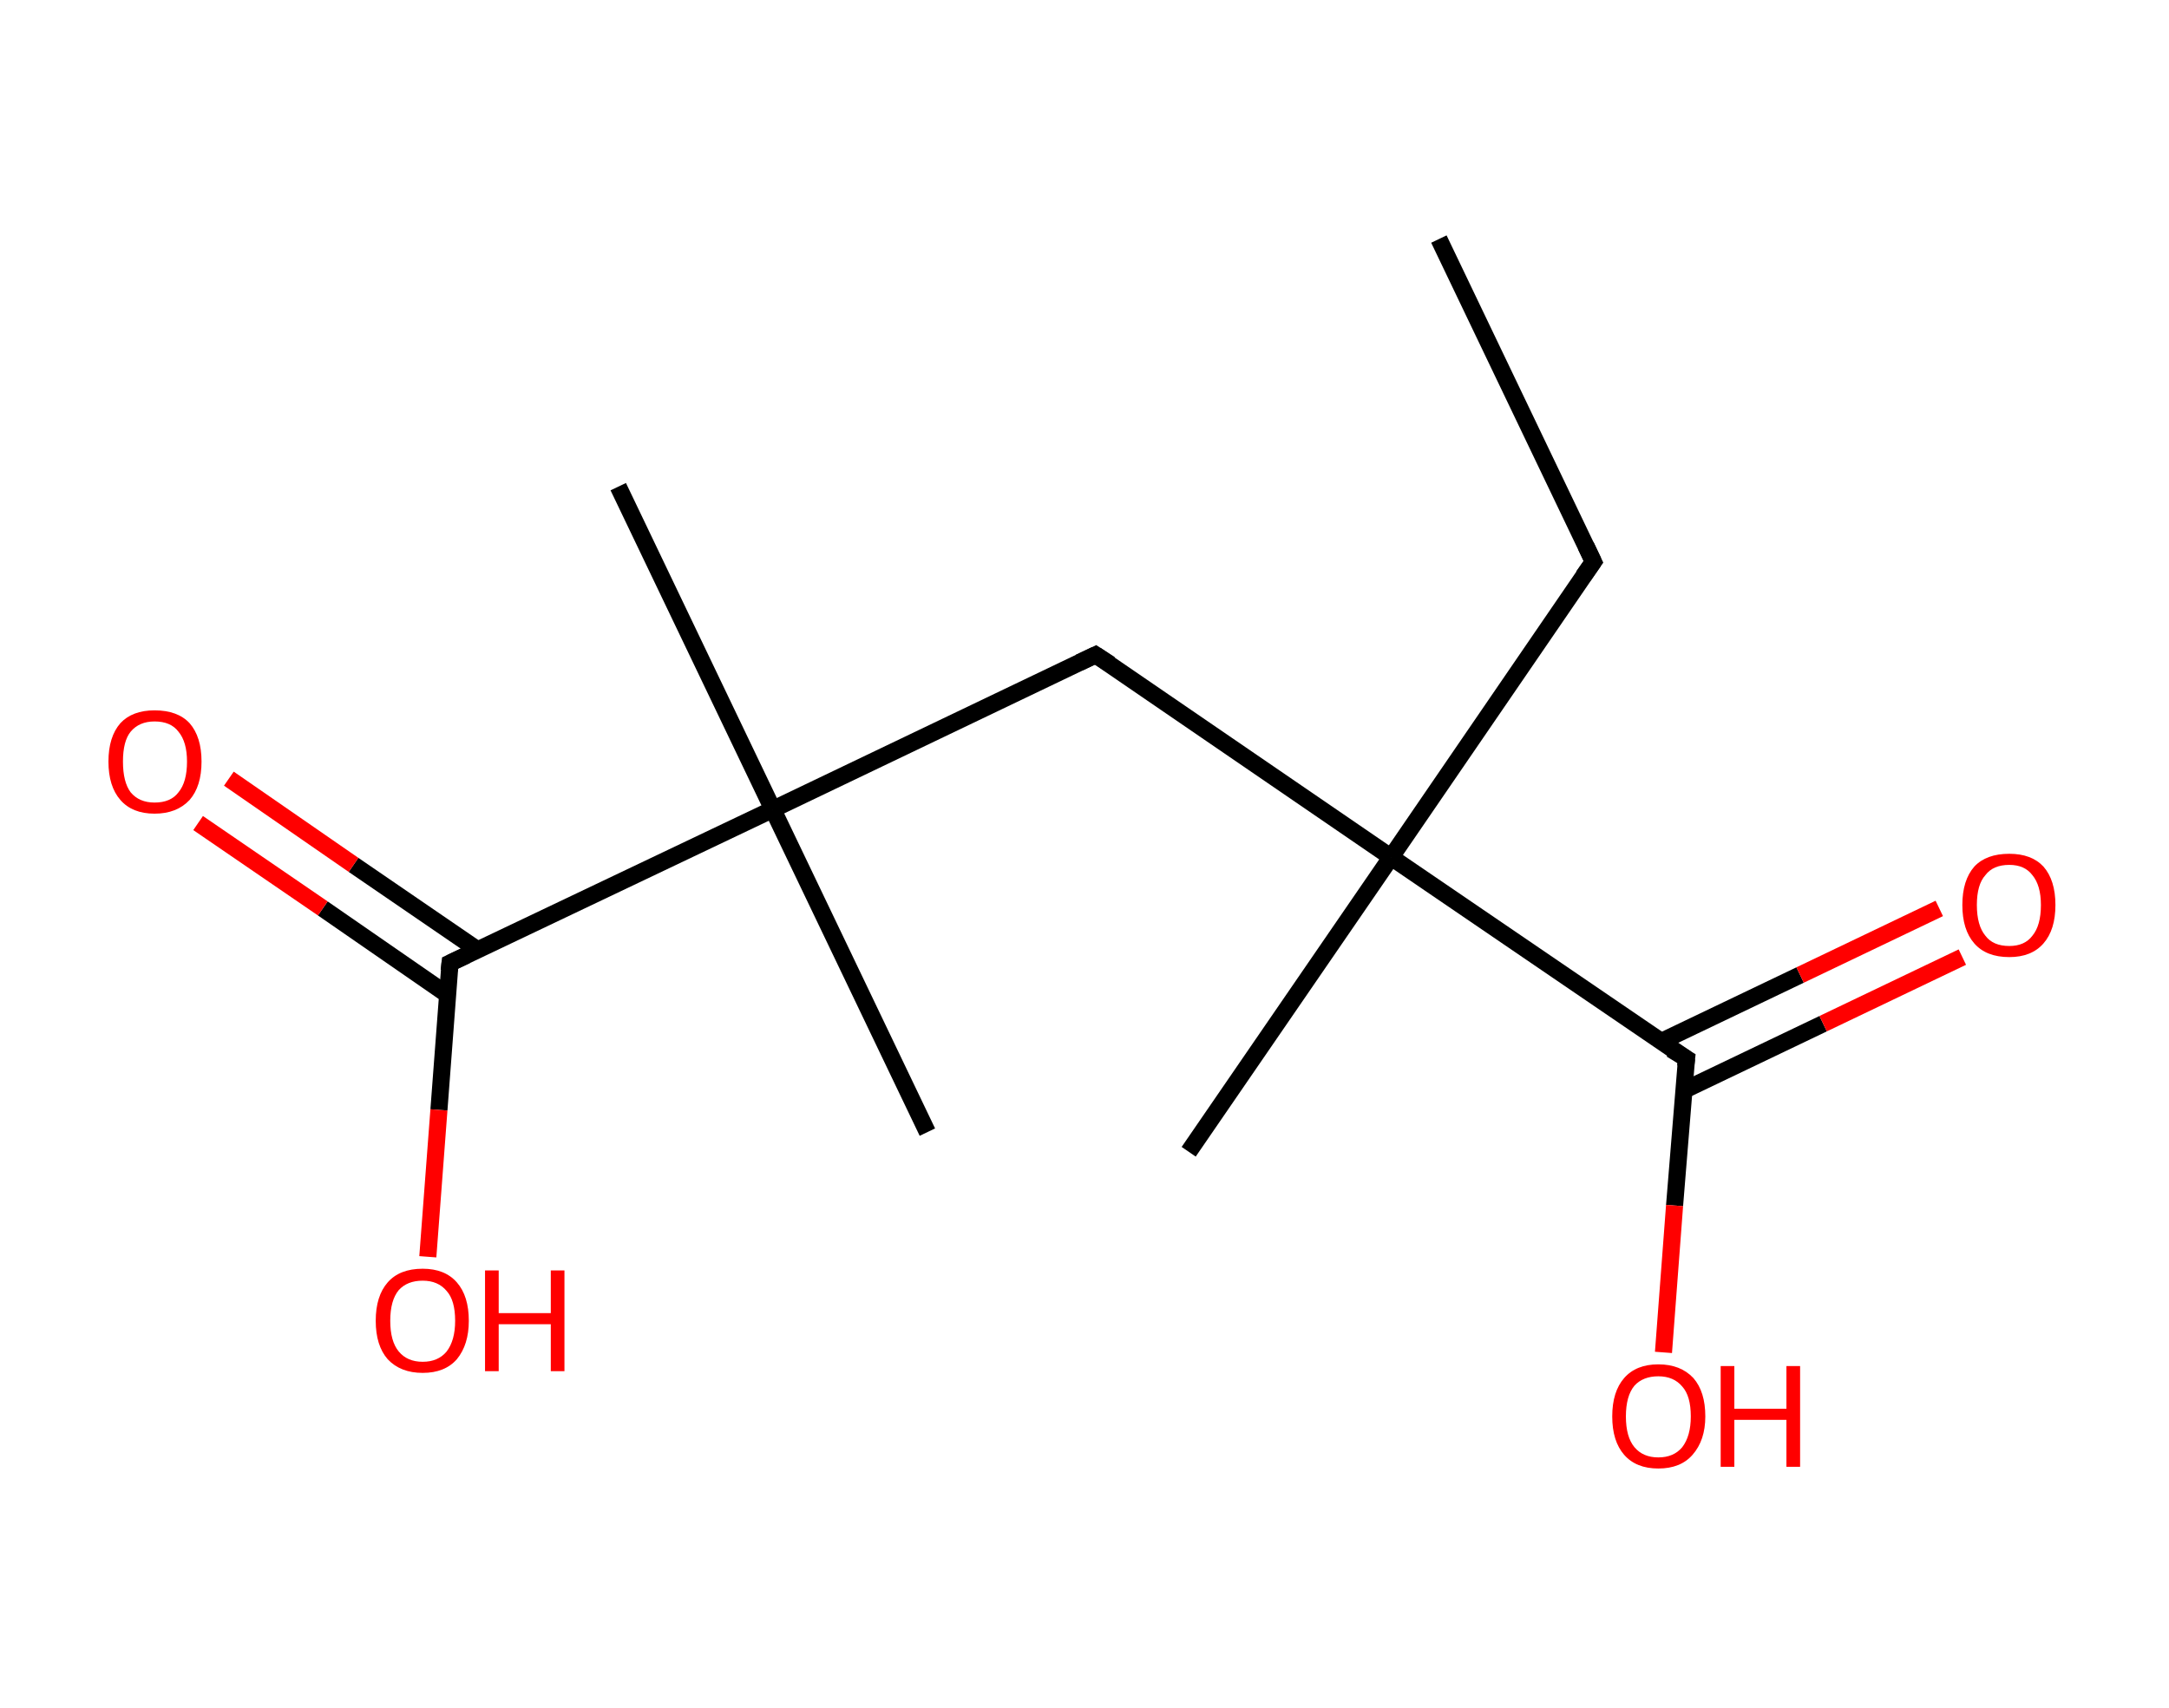 <?xml version='1.0' encoding='ASCII' standalone='yes'?>
<svg xmlns="http://www.w3.org/2000/svg" xmlns:rdkit="http://www.rdkit.org/xml" xmlns:xlink="http://www.w3.org/1999/xlink" version="1.1" baseProfile="full" xml:space="preserve" width="254px" height="200px" viewBox="0 0 254 200">
<!-- END OF HEADER -->
<rect style="opacity:1.0;fill:#FFFFFF;stroke:none" width="254.0" height="200.0" x="0.0" y="0.0"> </rect>
<path class="bond-0 atom-0 atom-1" d="M 168.5,28.0 L 186.6,65.8" style="fill:none;fill-rule:evenodd;stroke:#000000;stroke-width:2.0px;stroke-linecap:butt;stroke-linejoin:miter;stroke-opacity:1"/>
<path class="bond-1 atom-1 atom-2" d="M 186.6,65.8 L 162.9,100.4" style="fill:none;fill-rule:evenodd;stroke:#000000;stroke-width:2.0px;stroke-linecap:butt;stroke-linejoin:miter;stroke-opacity:1"/>
<path class="bond-2 atom-2 atom-3" d="M 162.9,100.4 L 139.2,134.9" style="fill:none;fill-rule:evenodd;stroke:#000000;stroke-width:2.0px;stroke-linecap:butt;stroke-linejoin:miter;stroke-opacity:1"/>
<path class="bond-3 atom-2 atom-4" d="M 162.9,100.4 L 128.3,76.7" style="fill:none;fill-rule:evenodd;stroke:#000000;stroke-width:2.0px;stroke-linecap:butt;stroke-linejoin:miter;stroke-opacity:1"/>
<path class="bond-4 atom-4 atom-5" d="M 128.3,76.7 L 90.5,94.8" style="fill:none;fill-rule:evenodd;stroke:#000000;stroke-width:2.0px;stroke-linecap:butt;stroke-linejoin:miter;stroke-opacity:1"/>
<path class="bond-5 atom-5 atom-6" d="M 90.5,94.8 L 108.6,132.6" style="fill:none;fill-rule:evenodd;stroke:#000000;stroke-width:2.0px;stroke-linecap:butt;stroke-linejoin:miter;stroke-opacity:1"/>
<path class="bond-6 atom-5 atom-7" d="M 90.5,94.8 L 72.4,57.0" style="fill:none;fill-rule:evenodd;stroke:#000000;stroke-width:2.0px;stroke-linecap:butt;stroke-linejoin:miter;stroke-opacity:1"/>
<path class="bond-7 atom-5 atom-8" d="M 90.5,94.8 L 52.7,112.8" style="fill:none;fill-rule:evenodd;stroke:#000000;stroke-width:2.0px;stroke-linecap:butt;stroke-linejoin:miter;stroke-opacity:1"/>
<path class="bond-8 atom-8 atom-9" d="M 56.0,111.3 L 41.4,101.3" style="fill:none;fill-rule:evenodd;stroke:#000000;stroke-width:2.0px;stroke-linecap:butt;stroke-linejoin:miter;stroke-opacity:1"/>
<path class="bond-8 atom-8 atom-9" d="M 41.4,101.3 L 26.8,91.2" style="fill:none;fill-rule:evenodd;stroke:#FF0000;stroke-width:2.0px;stroke-linecap:butt;stroke-linejoin:miter;stroke-opacity:1"/>
<path class="bond-8 atom-8 atom-9" d="M 52.4,116.5 L 37.8,106.4" style="fill:none;fill-rule:evenodd;stroke:#000000;stroke-width:2.0px;stroke-linecap:butt;stroke-linejoin:miter;stroke-opacity:1"/>
<path class="bond-8 atom-8 atom-9" d="M 37.8,106.4 L 23.2,96.4" style="fill:none;fill-rule:evenodd;stroke:#FF0000;stroke-width:2.0px;stroke-linecap:butt;stroke-linejoin:miter;stroke-opacity:1"/>
<path class="bond-9 atom-8 atom-10" d="M 52.7,112.8 L 51.4,130.0" style="fill:none;fill-rule:evenodd;stroke:#000000;stroke-width:2.0px;stroke-linecap:butt;stroke-linejoin:miter;stroke-opacity:1"/>
<path class="bond-9 atom-8 atom-10" d="M 51.4,130.0 L 50.1,147.2" style="fill:none;fill-rule:evenodd;stroke:#FF0000;stroke-width:2.0px;stroke-linecap:butt;stroke-linejoin:miter;stroke-opacity:1"/>
<path class="bond-10 atom-2 atom-11" d="M 162.9,100.4 L 197.5,124.0" style="fill:none;fill-rule:evenodd;stroke:#000000;stroke-width:2.0px;stroke-linecap:butt;stroke-linejoin:miter;stroke-opacity:1"/>
<path class="bond-11 atom-11 atom-12" d="M 197.2,127.7 L 213.5,119.9" style="fill:none;fill-rule:evenodd;stroke:#000000;stroke-width:2.0px;stroke-linecap:butt;stroke-linejoin:miter;stroke-opacity:1"/>
<path class="bond-11 atom-11 atom-12" d="M 213.5,119.9 L 229.8,112.1" style="fill:none;fill-rule:evenodd;stroke:#FF0000;stroke-width:2.0px;stroke-linecap:butt;stroke-linejoin:miter;stroke-opacity:1"/>
<path class="bond-11 atom-11 atom-12" d="M 194.5,122.0 L 210.8,114.2" style="fill:none;fill-rule:evenodd;stroke:#000000;stroke-width:2.0px;stroke-linecap:butt;stroke-linejoin:miter;stroke-opacity:1"/>
<path class="bond-11 atom-11 atom-12" d="M 210.8,114.2 L 227.1,106.4" style="fill:none;fill-rule:evenodd;stroke:#FF0000;stroke-width:2.0px;stroke-linecap:butt;stroke-linejoin:miter;stroke-opacity:1"/>
<path class="bond-12 atom-11 atom-13" d="M 197.5,124.0 L 196.1,141.2" style="fill:none;fill-rule:evenodd;stroke:#000000;stroke-width:2.0px;stroke-linecap:butt;stroke-linejoin:miter;stroke-opacity:1"/>
<path class="bond-12 atom-11 atom-13" d="M 196.1,141.2 L 194.8,158.4" style="fill:none;fill-rule:evenodd;stroke:#FF0000;stroke-width:2.0px;stroke-linecap:butt;stroke-linejoin:miter;stroke-opacity:1"/>
<path d="M 185.7,63.9 L 186.6,65.8 L 185.4,67.5" style="fill:none;stroke:#000000;stroke-width:2.0px;stroke-linecap:butt;stroke-linejoin:miter;stroke-opacity:1;"/>
<path d="M 130.0,77.8 L 128.3,76.7 L 126.4,77.6" style="fill:none;stroke:#000000;stroke-width:2.0px;stroke-linecap:butt;stroke-linejoin:miter;stroke-opacity:1;"/>
<path d="M 54.6,111.9 L 52.7,112.8 L 52.6,113.7" style="fill:none;stroke:#000000;stroke-width:2.0px;stroke-linecap:butt;stroke-linejoin:miter;stroke-opacity:1;"/>
<path d="M 195.7,122.9 L 197.5,124.0 L 197.4,124.9" style="fill:none;stroke:#000000;stroke-width:2.0px;stroke-linecap:butt;stroke-linejoin:miter;stroke-opacity:1;"/>
<path class="atom-9" d="M 12.7 89.2 Q 12.7 86.3, 14.1 84.7 Q 15.5 83.2, 18.1 83.2 Q 20.8 83.2, 22.2 84.7 Q 23.6 86.3, 23.6 89.2 Q 23.6 92.1, 22.2 93.7 Q 20.7 95.3, 18.1 95.3 Q 15.5 95.3, 14.1 93.7 Q 12.7 92.1, 12.7 89.2 M 18.1 94.0 Q 20.0 94.0, 20.9 92.8 Q 21.9 91.6, 21.9 89.2 Q 21.9 86.9, 20.9 85.7 Q 20.0 84.5, 18.1 84.5 Q 16.3 84.5, 15.3 85.7 Q 14.4 86.8, 14.4 89.2 Q 14.4 91.6, 15.3 92.8 Q 16.3 94.0, 18.1 94.0 " fill="#FF0000"/>
<path class="atom-10" d="M 44.0 154.7 Q 44.0 151.8, 45.4 150.2 Q 46.8 148.6, 49.5 148.6 Q 52.1 148.6, 53.5 150.2 Q 54.9 151.8, 54.9 154.7 Q 54.9 157.5, 53.5 159.2 Q 52.1 160.8, 49.5 160.8 Q 46.9 160.8, 45.4 159.2 Q 44.0 157.6, 44.0 154.7 M 49.5 159.5 Q 51.3 159.5, 52.3 158.3 Q 53.3 157.0, 53.3 154.7 Q 53.3 152.3, 52.3 151.2 Q 51.3 150.0, 49.5 150.0 Q 47.7 150.0, 46.7 151.1 Q 45.7 152.3, 45.7 154.7 Q 45.7 157.1, 46.7 158.3 Q 47.7 159.5, 49.5 159.5 " fill="#FF0000"/>
<path class="atom-10" d="M 56.8 148.8 L 58.4 148.8 L 58.4 153.8 L 64.5 153.8 L 64.5 148.8 L 66.1 148.8 L 66.1 160.6 L 64.5 160.6 L 64.5 155.1 L 58.4 155.1 L 58.4 160.6 L 56.8 160.6 L 56.8 148.8 " fill="#FF0000"/>
<path class="atom-12" d="M 229.8 106.0 Q 229.8 103.1, 231.2 101.5 Q 232.6 100.0, 235.3 100.0 Q 237.9 100.0, 239.3 101.5 Q 240.7 103.1, 240.7 106.0 Q 240.7 108.9, 239.3 110.5 Q 237.9 112.1, 235.3 112.1 Q 232.6 112.1, 231.2 110.5 Q 229.8 108.9, 229.8 106.0 M 235.3 110.8 Q 237.1 110.8, 238.0 109.6 Q 239.0 108.4, 239.0 106.0 Q 239.0 103.7, 238.0 102.5 Q 237.1 101.3, 235.3 101.3 Q 233.4 101.3, 232.5 102.5 Q 231.5 103.6, 231.5 106.0 Q 231.5 108.4, 232.5 109.6 Q 233.4 110.8, 235.3 110.8 " fill="#FF0000"/>
<path class="atom-13" d="M 188.8 165.9 Q 188.8 163.0, 190.2 161.4 Q 191.6 159.8, 194.2 159.8 Q 196.8 159.8, 198.3 161.4 Q 199.7 163.0, 199.7 165.9 Q 199.7 168.7, 198.2 170.4 Q 196.8 172.0, 194.2 172.0 Q 191.6 172.0, 190.2 170.4 Q 188.8 168.8, 188.8 165.9 M 194.2 170.7 Q 196.0 170.7, 197.0 169.5 Q 198.0 168.2, 198.0 165.9 Q 198.0 163.5, 197.0 162.4 Q 196.0 161.2, 194.2 161.2 Q 192.4 161.2, 191.4 162.3 Q 190.4 163.5, 190.4 165.9 Q 190.4 168.3, 191.4 169.5 Q 192.4 170.7, 194.2 170.7 " fill="#FF0000"/>
<path class="atom-13" d="M 201.5 160.0 L 203.1 160.0 L 203.1 165.0 L 209.2 165.0 L 209.2 160.0 L 210.8 160.0 L 210.8 171.8 L 209.2 171.8 L 209.2 166.3 L 203.1 166.3 L 203.1 171.8 L 201.5 171.8 L 201.5 160.0 " fill="#FF0000"/>
</svg>
